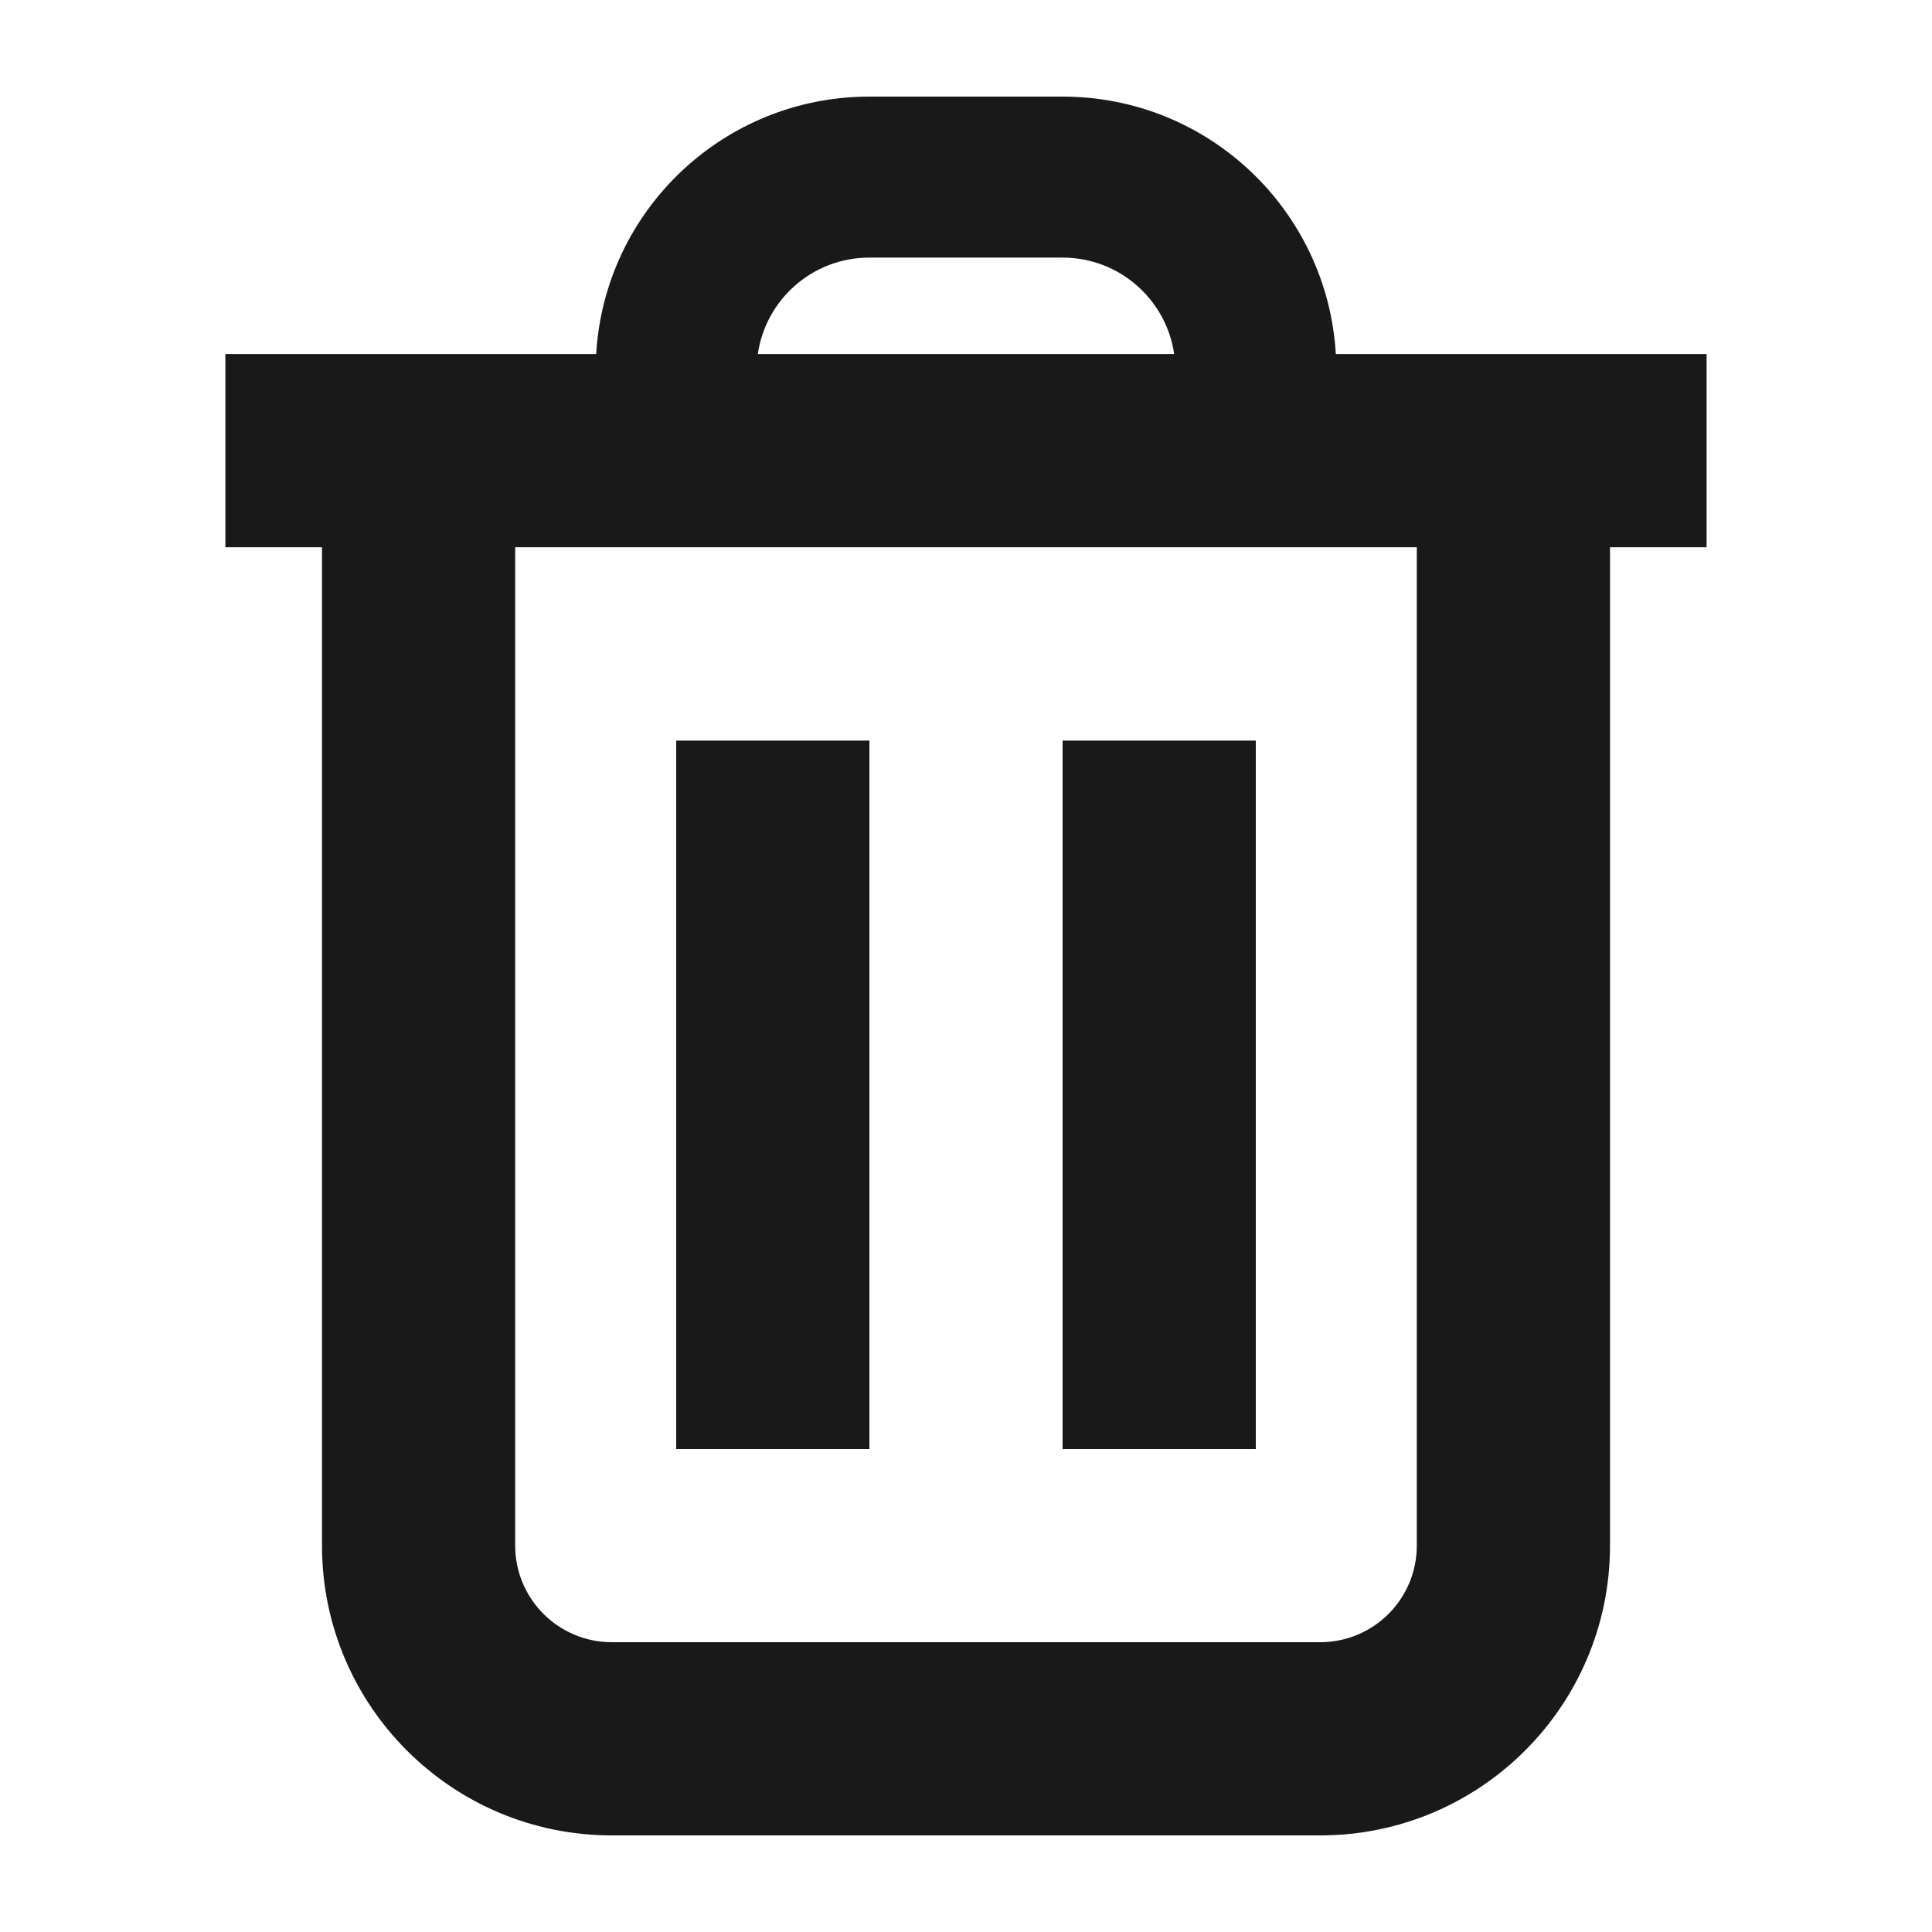 <svg width="12" height="12" viewBox="0 0 12 12" fill="none" xmlns="http://www.w3.org/2000/svg">
<path d="M4.2 9V4.6H5.4V9H4.2Z" fill="black" fill-opacity="0.9"/>
<path d="M6.6 9V4.6H7.8V9H6.6Z" fill="black" fill-opacity="0.9"/>
<path fill-rule="evenodd" clip-rule="evenodd" d="M8.297 2.199H10.6V3.399H10V9.6C10 10.594 9.194 11.4 8.2 11.4H3.8C2.806 11.4 2 10.594 2 9.6V3.399H1.4V2.199H3.703C3.755 1.307 4.495 0.6 5.4 0.6H6.6C7.505 0.6 8.245 1.307 8.297 2.199ZM4.707 2.199H7.293C7.244 1.86 6.952 1.6 6.6 1.6H5.4C5.047 1.6 4.756 1.86 4.707 2.199ZM3.2 3.399H8.8V9.6C8.8 9.932 8.531 10.2 8.2 10.2H3.8C3.469 10.2 3.2 9.932 3.2 9.6V3.399Z" fill="black" fill-opacity="0.9"/>
</svg>
